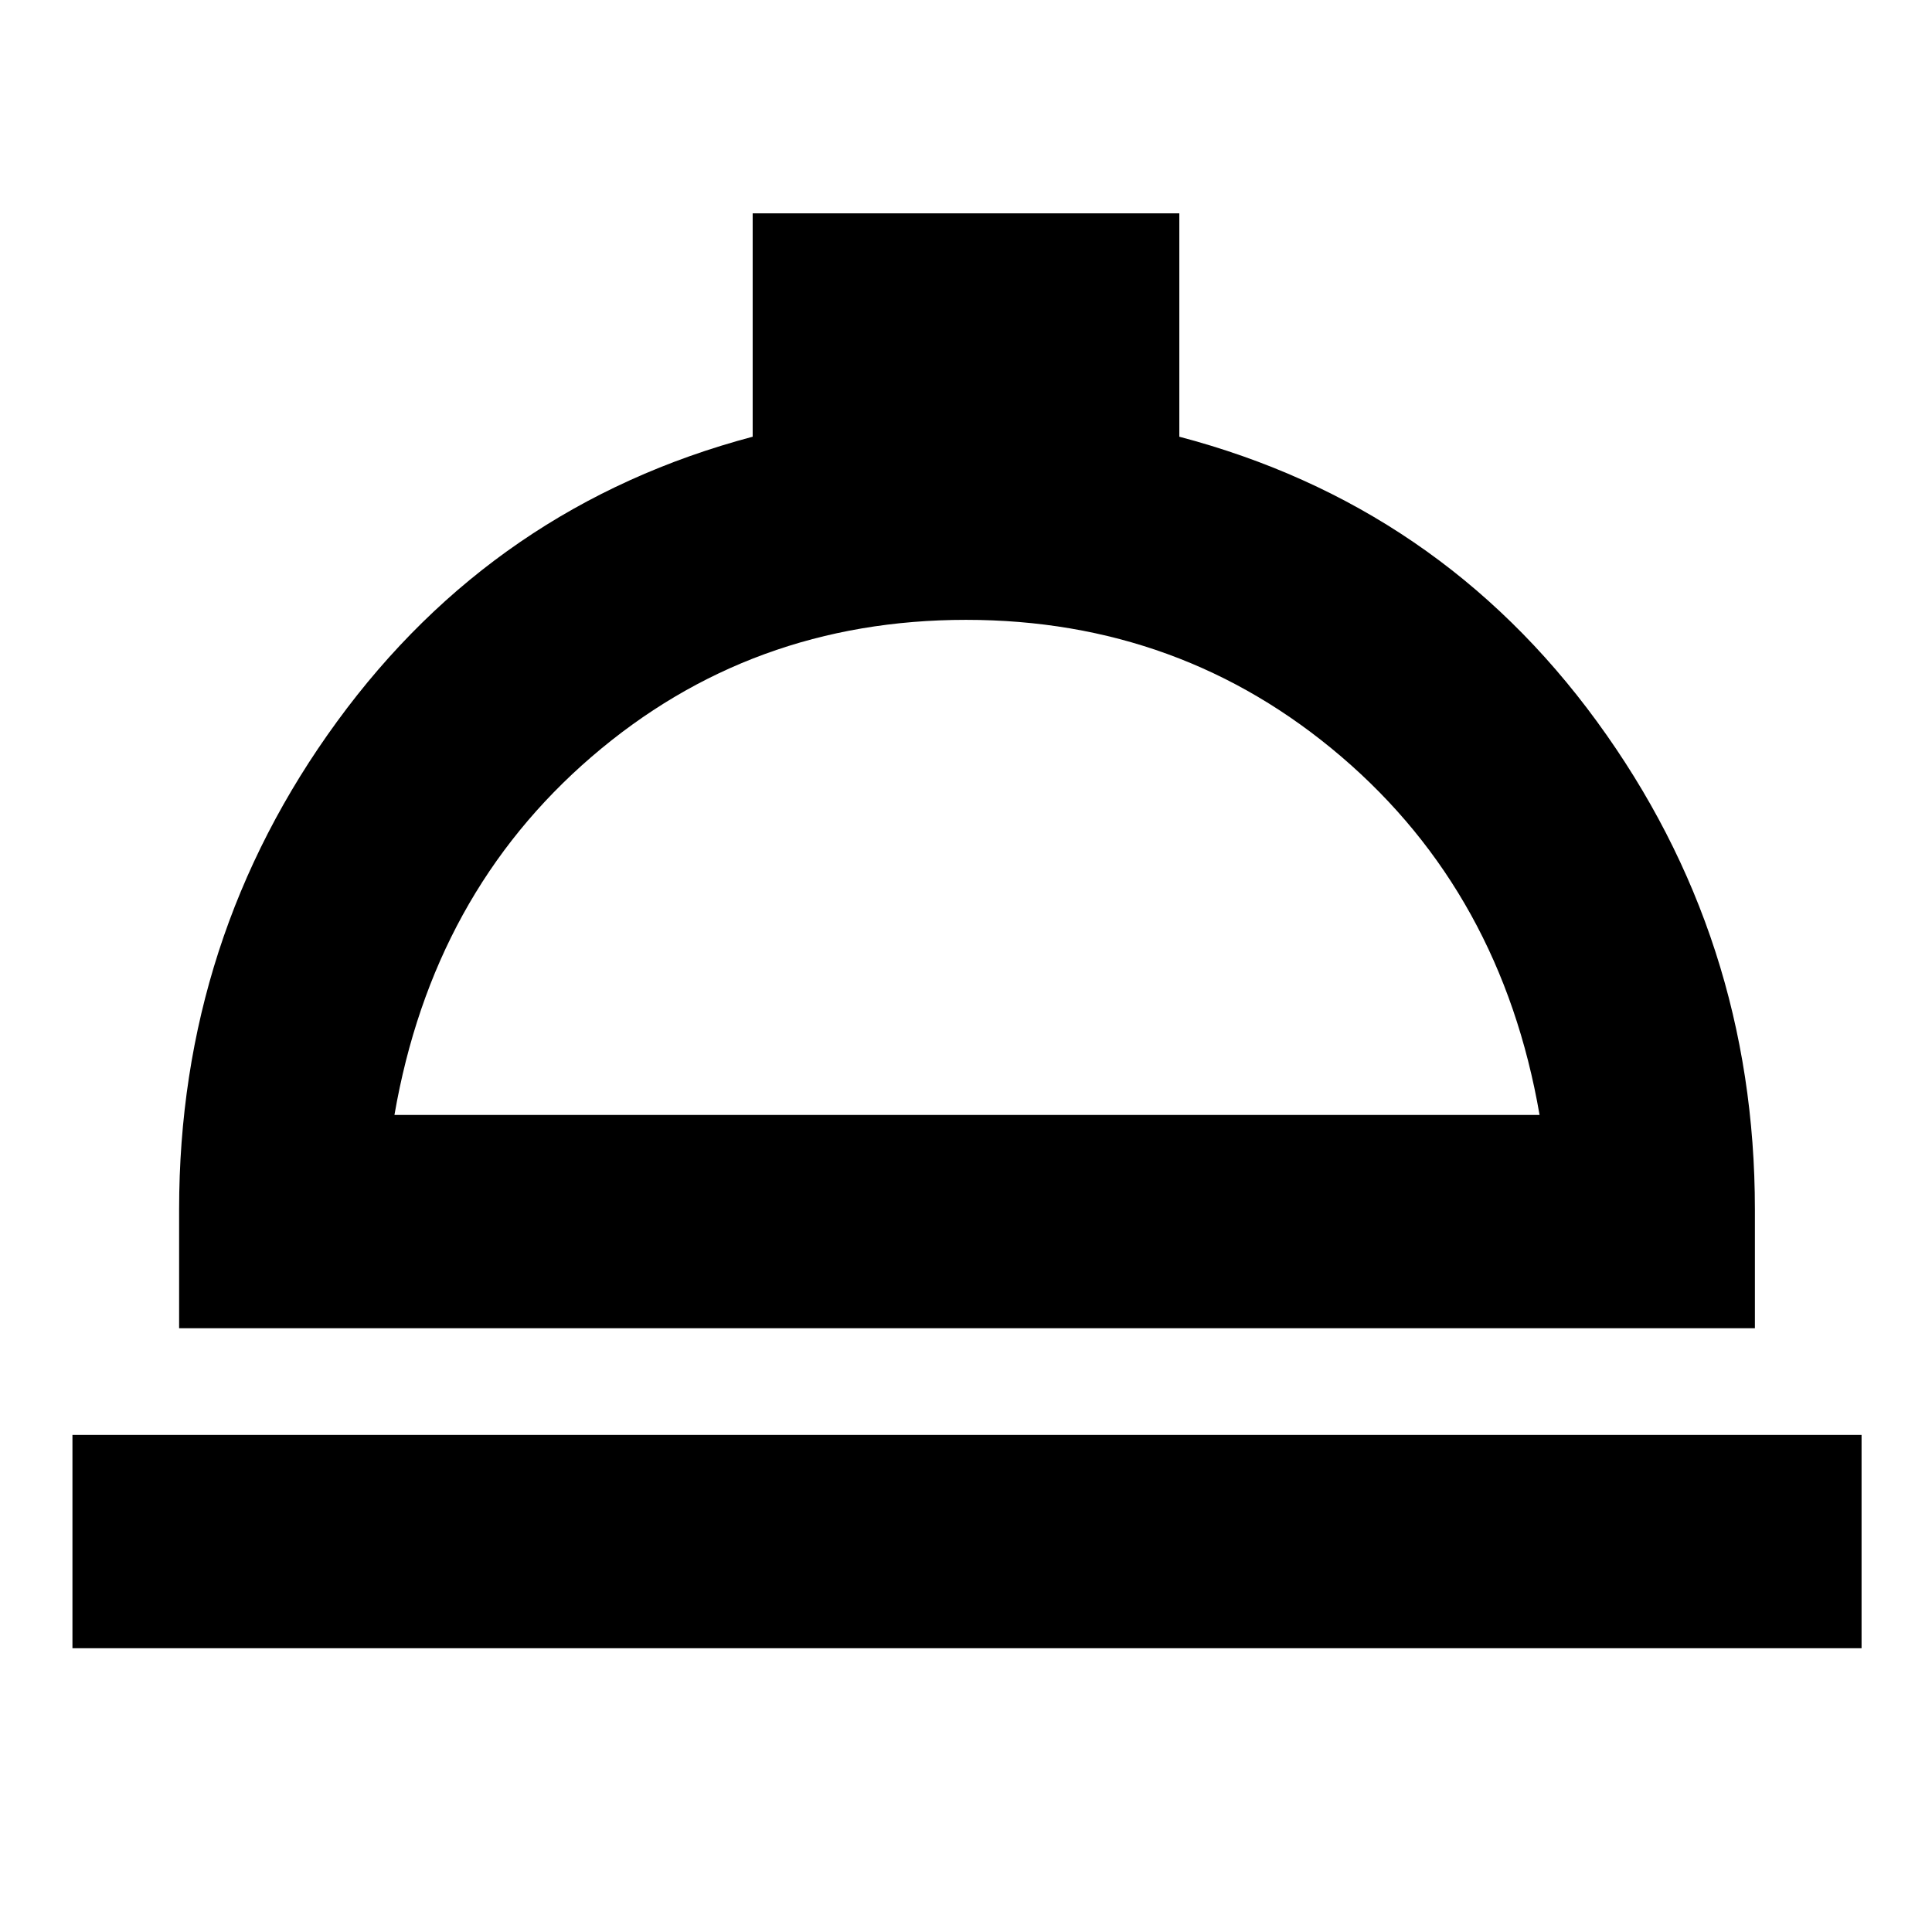 <svg xmlns="http://www.w3.org/2000/svg" height="24" width="24"><path d="M0.9 20.475V17.825H23.125V20.475ZM2.225 16.5V15.025Q2.225 11.65 4.188 8.962Q6.15 6.275 9.35 5.425V2.65H14.65V5.425Q17.875 6.275 19.837 8.962Q21.8 11.65 21.8 15.025V16.5ZM4.9 13.85H19.125Q18.65 11.1 16.663 9.4Q14.675 7.7 12 7.7Q9.325 7.7 7.35 9.4Q5.375 11.1 4.9 13.85ZM12.025 13.85Q12.025 13.85 12.025 13.85Q12.025 13.85 12.025 13.85Q12.025 13.85 12.025 13.85Q12.025 13.85 12.025 13.85Z"/></svg>